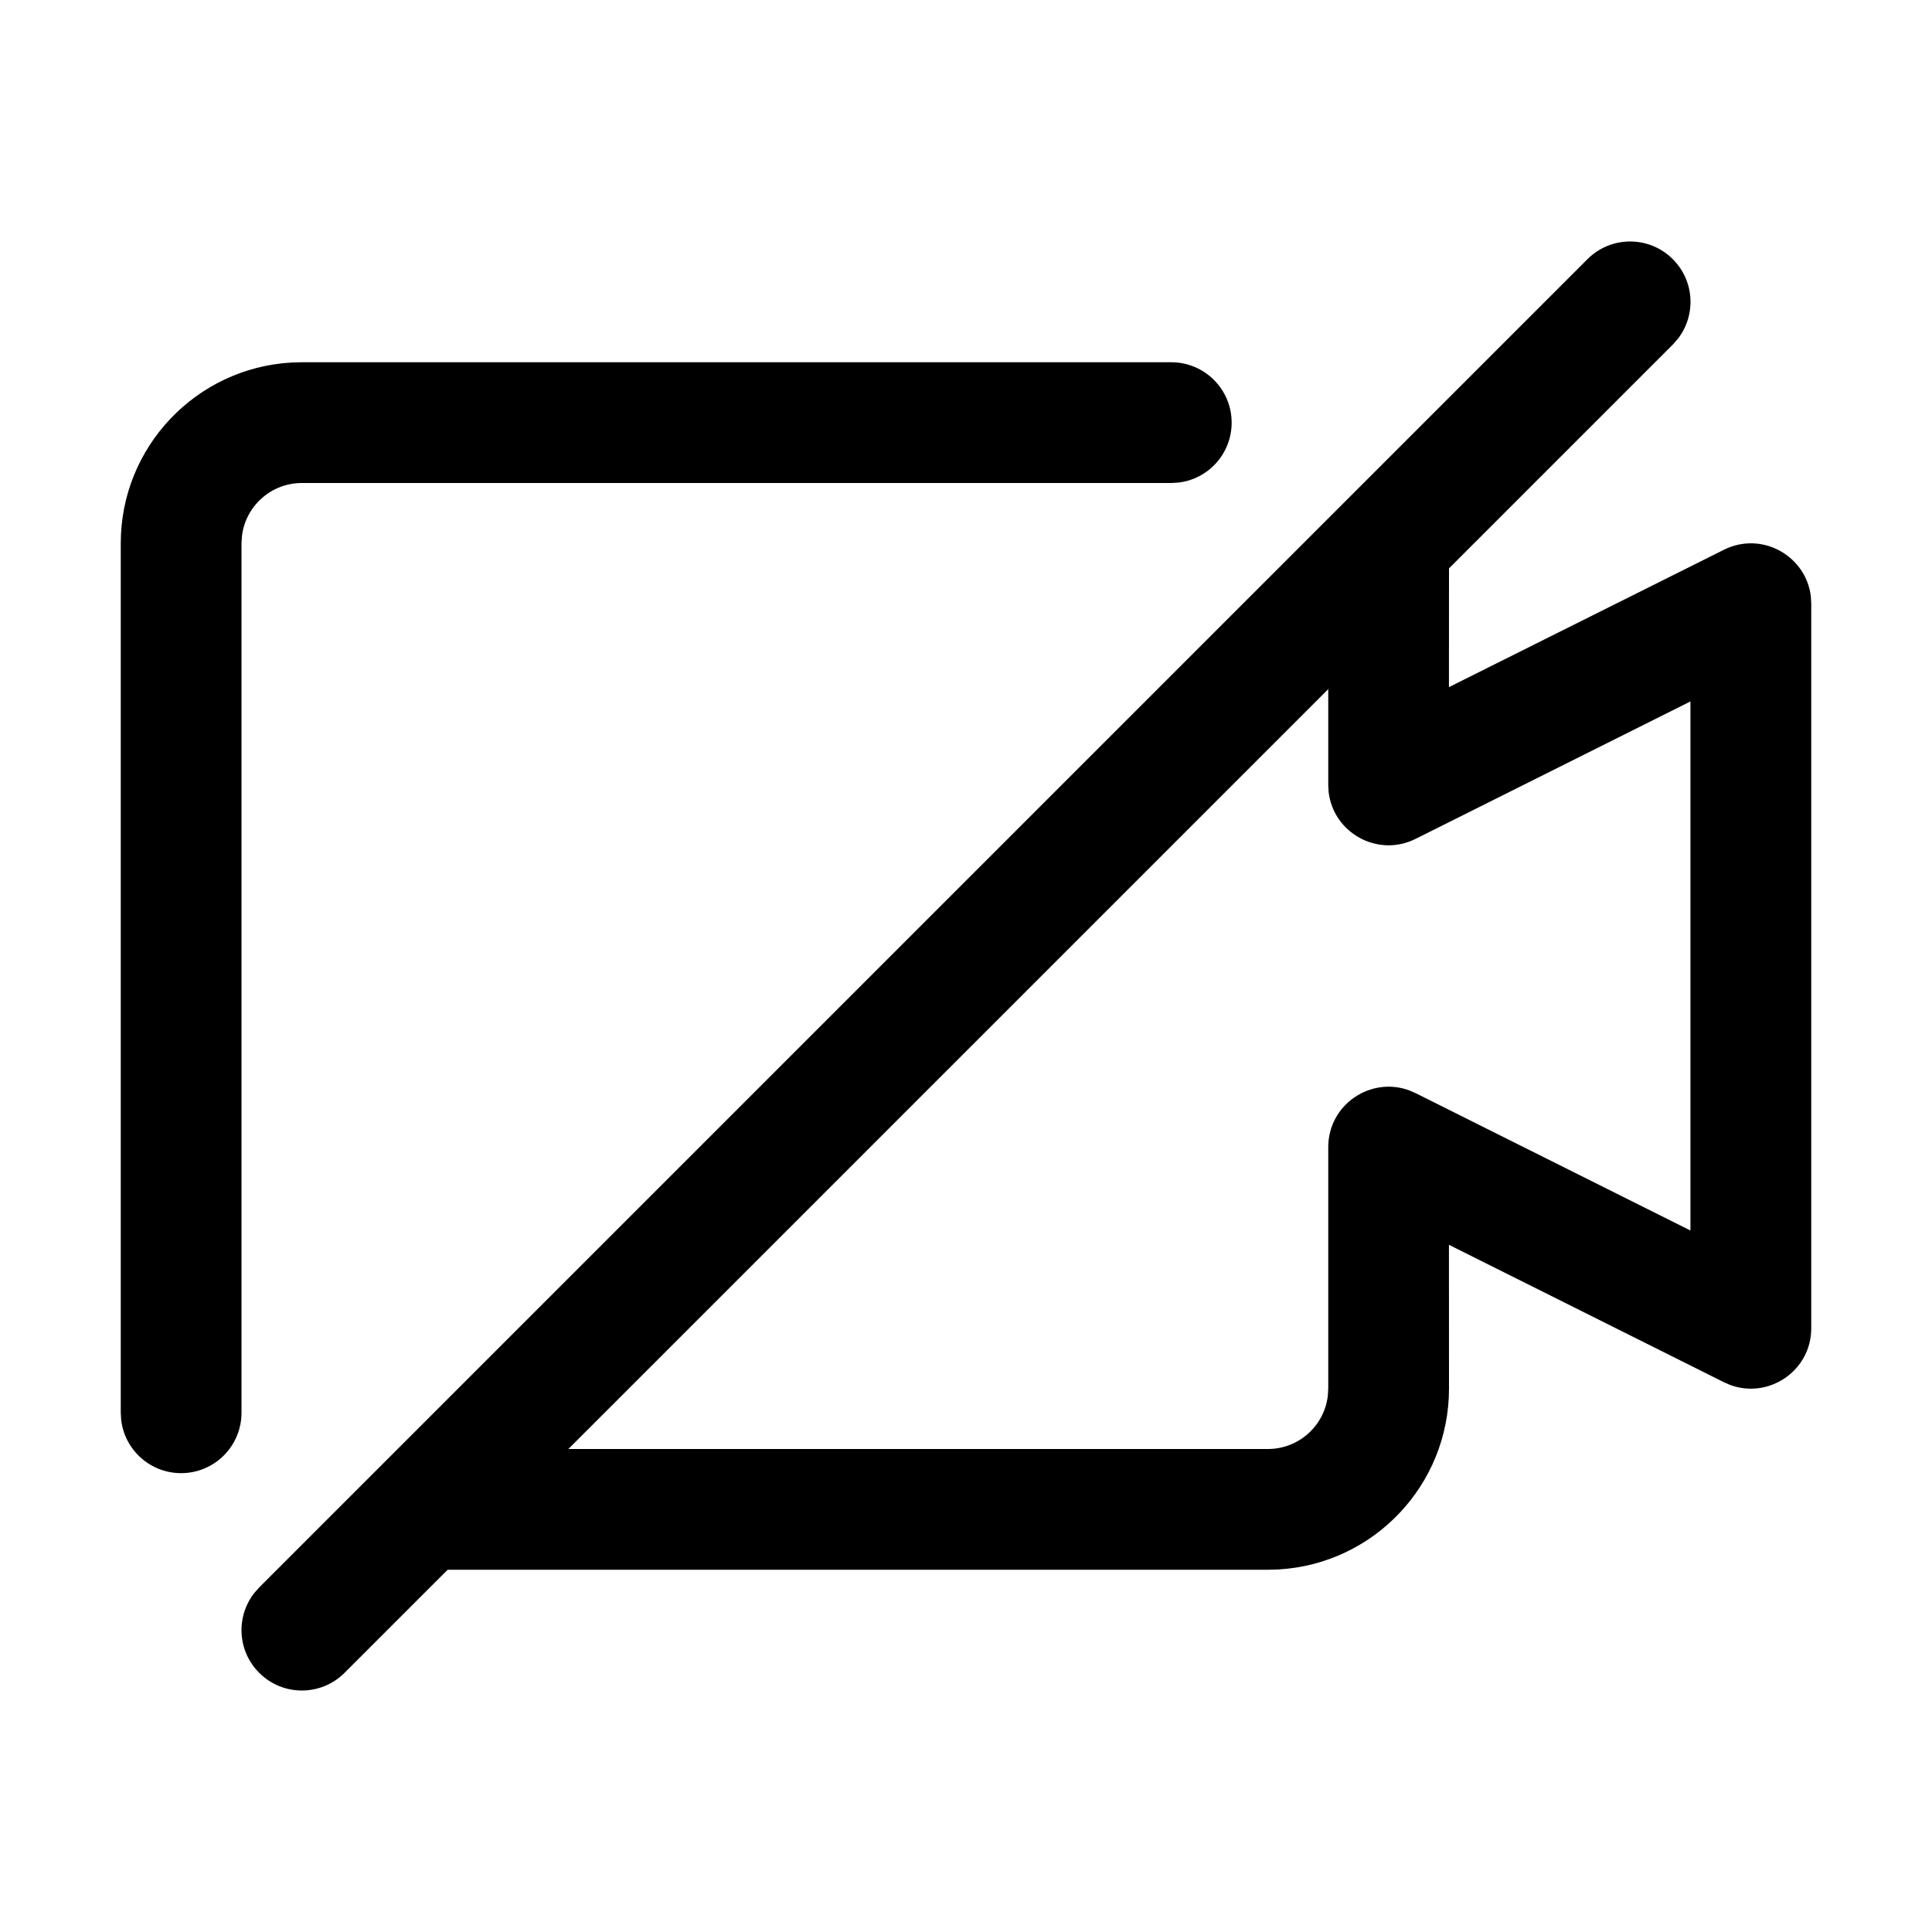 <?xml version="1.0" encoding="UTF-8"?>
<svg width="32px" height="32px" viewBox="0 0 32 32" version="1.1" xmlns="http://www.w3.org/2000/svg" xmlns:xlink="http://www.w3.org/1999/xlink">
    <title>B0DAD8FB-D185-4F6B-8AB4-17C366702B50</title>
    <g id="STDS_Icon" stroke="none" stroke-width="1" fill="none" fill-rule="evenodd">
        <g id="media" transform="translate(-364, -3365)" fill="#000000">
            <g id="ic_media_av_video_off_line" transform="translate(300, 3325)">
                <g id="ic/media/av/video_off/line" transform="translate(64, 40)">
                    <g id="ic_media_av_video_off_line" transform="translate(2, 4)">
                        <path d="M25.707,0.293 C26.068,0.653 26.095,1.221 25.79,1.613 L25.707,1.707 L22,5.414 L21.999,7.381 L26.553,5.106 C27.183,4.791 27.918,5.208 27.994,5.885 L28,6 L28,18 C28,18.704 27.298,19.175 26.659,18.94 L26.553,18.894 L21.999,16.618 L22,19 C22,20.598 20.751,21.904 19.176,21.995 L19,22 L5.414,22 L3.707,23.707 C3.317,24.098 2.683,24.098 2.293,23.707 C1.932,23.347 1.905,22.779 2.21,22.387 L2.293,22.293 L24.293,0.293 C24.683,-0.098 25.317,-0.098 25.707,0.293 Z M17.4,2 C17.952,2 18.4,2.448 18.4,3 C18.4,3.513 18.014,3.936 17.517,3.993 L17.4,4 L3,4 C2.487,4 2.064,4.386 2.007,4.883 L2,5 L2,19.4 C2,19.952 1.552,20.4 1,20.4 C0.487,20.4 0.064,20.014 0.007,19.517 L0,19.4 L0,5 C0,3.402 1.249,2.096 2.824,2.005 L3,2 L17.4,2 Z M20,7.414 L7.414,20 L19,20 C19.513,20 19.936,19.614 19.993,19.117 L20,19 L20,15 C20,14.296 20.702,13.825 21.341,14.06 L21.447,14.106 L25.999,16.381 L25.999,7.618 L21.447,9.894 C20.817,10.209 20.082,9.792 20.006,9.115 L20,9 L20,7.414 Z" id="Shape"></path>
                    </g>
                </g>
            </g>
        </g>
    </g>
</svg>